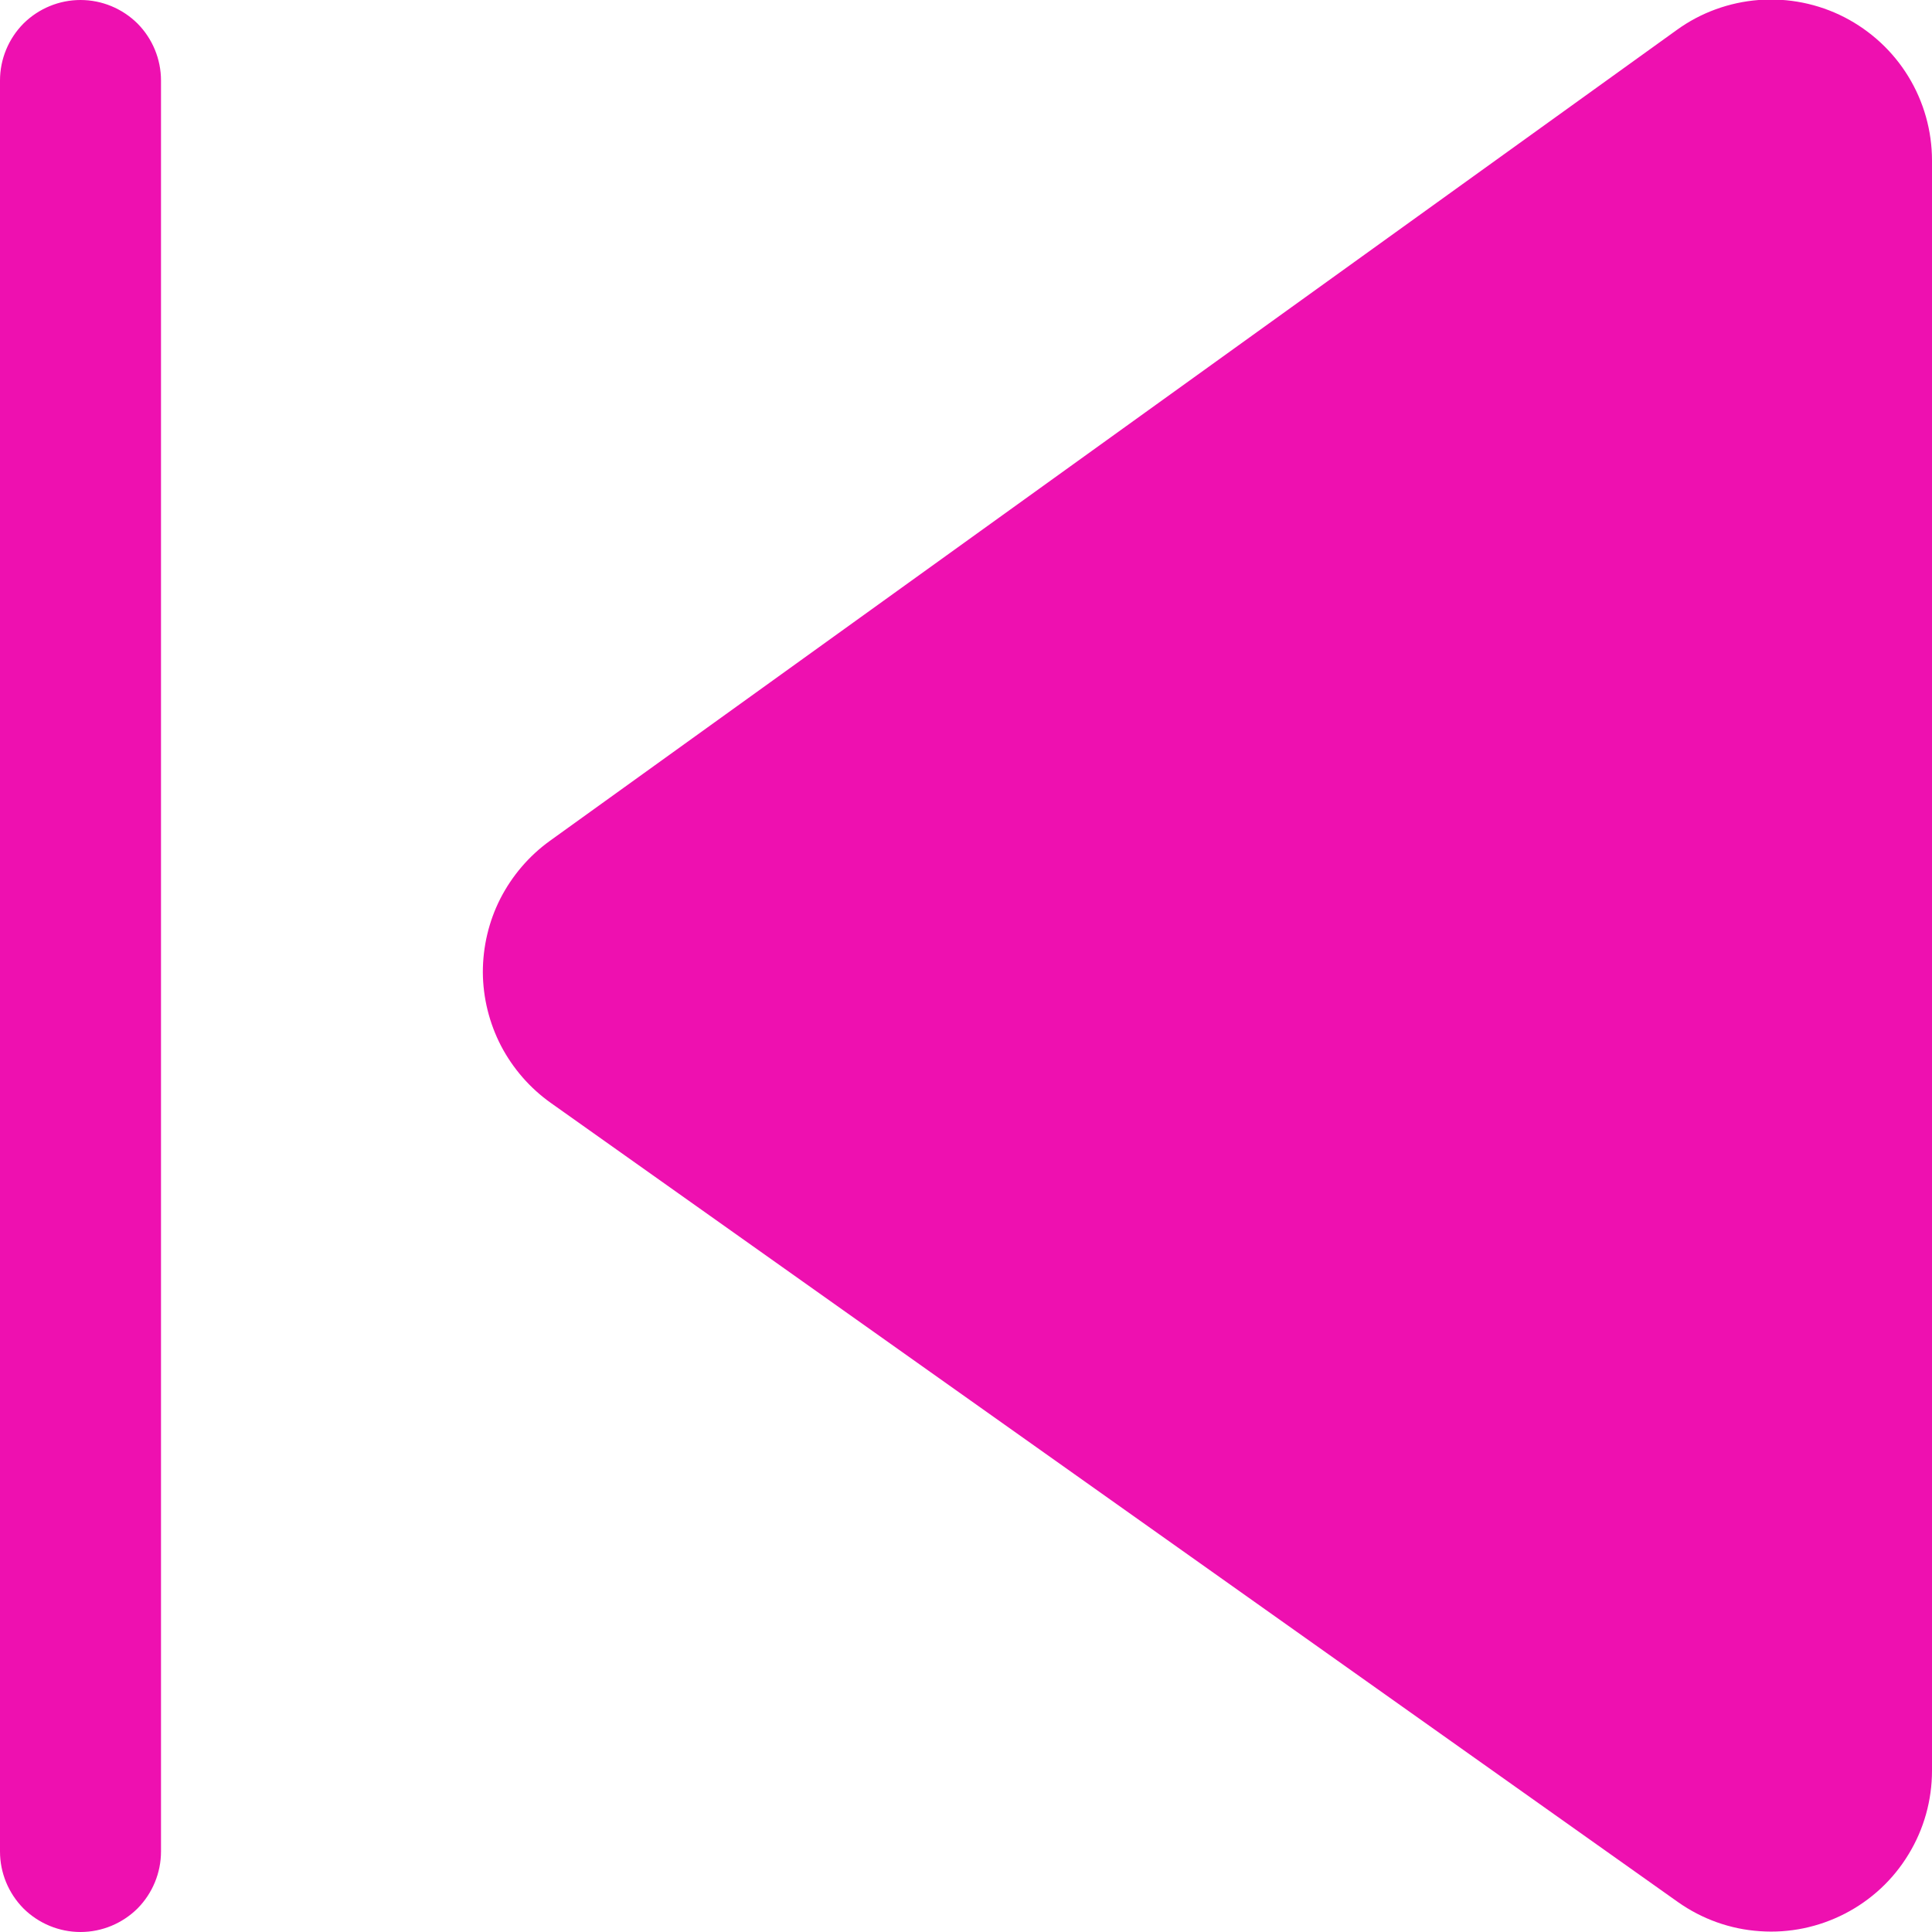 <svg width="12" height="12" viewBox="0 0 12 12" fill="none" xmlns="http://www.w3.org/2000/svg">
<path d="M12 10.998C12 11.181 11.95 11.361 11.854 11.518C11.759 11.675 11.622 11.802 11.459 11.886C11.296 11.97 11.114 12.008 10.931 11.995C10.748 11.983 10.572 11.92 10.422 11.814L3.422 6.851C3.292 6.759 3.186 6.637 3.112 6.496C3.039 6.355 3 6.198 2.999 6.039C2.999 5.88 3.036 5.722 3.108 5.581C3.181 5.439 3.286 5.316 3.415 5.223L10.415 0.186C10.564 0.078 10.741 0.014 10.924 -8.2016e-05C11.108 -0.014 11.292 0.023 11.456 0.107C11.619 0.191 11.757 0.318 11.853 0.475C11.949 0.632 12 0.813 12 0.997L12 10.998ZM0 11.5C0 11.633 0.053 11.76 0.146 11.854C0.24 11.947 0.367 12 0.5 12C0.633 12 0.76 11.947 0.854 11.854C0.947 11.76 1 11.633 1 11.5L1 0.5C1 0.367 0.947 0.24 0.854 0.146C0.76 0.053 0.633 0 0.5 0C0.367 0 0.24 0.053 0.146 0.146C0.053 0.24 0 0.367 0 0.5L0 11.5Z" fill="#EE10B0"/>
</svg>
